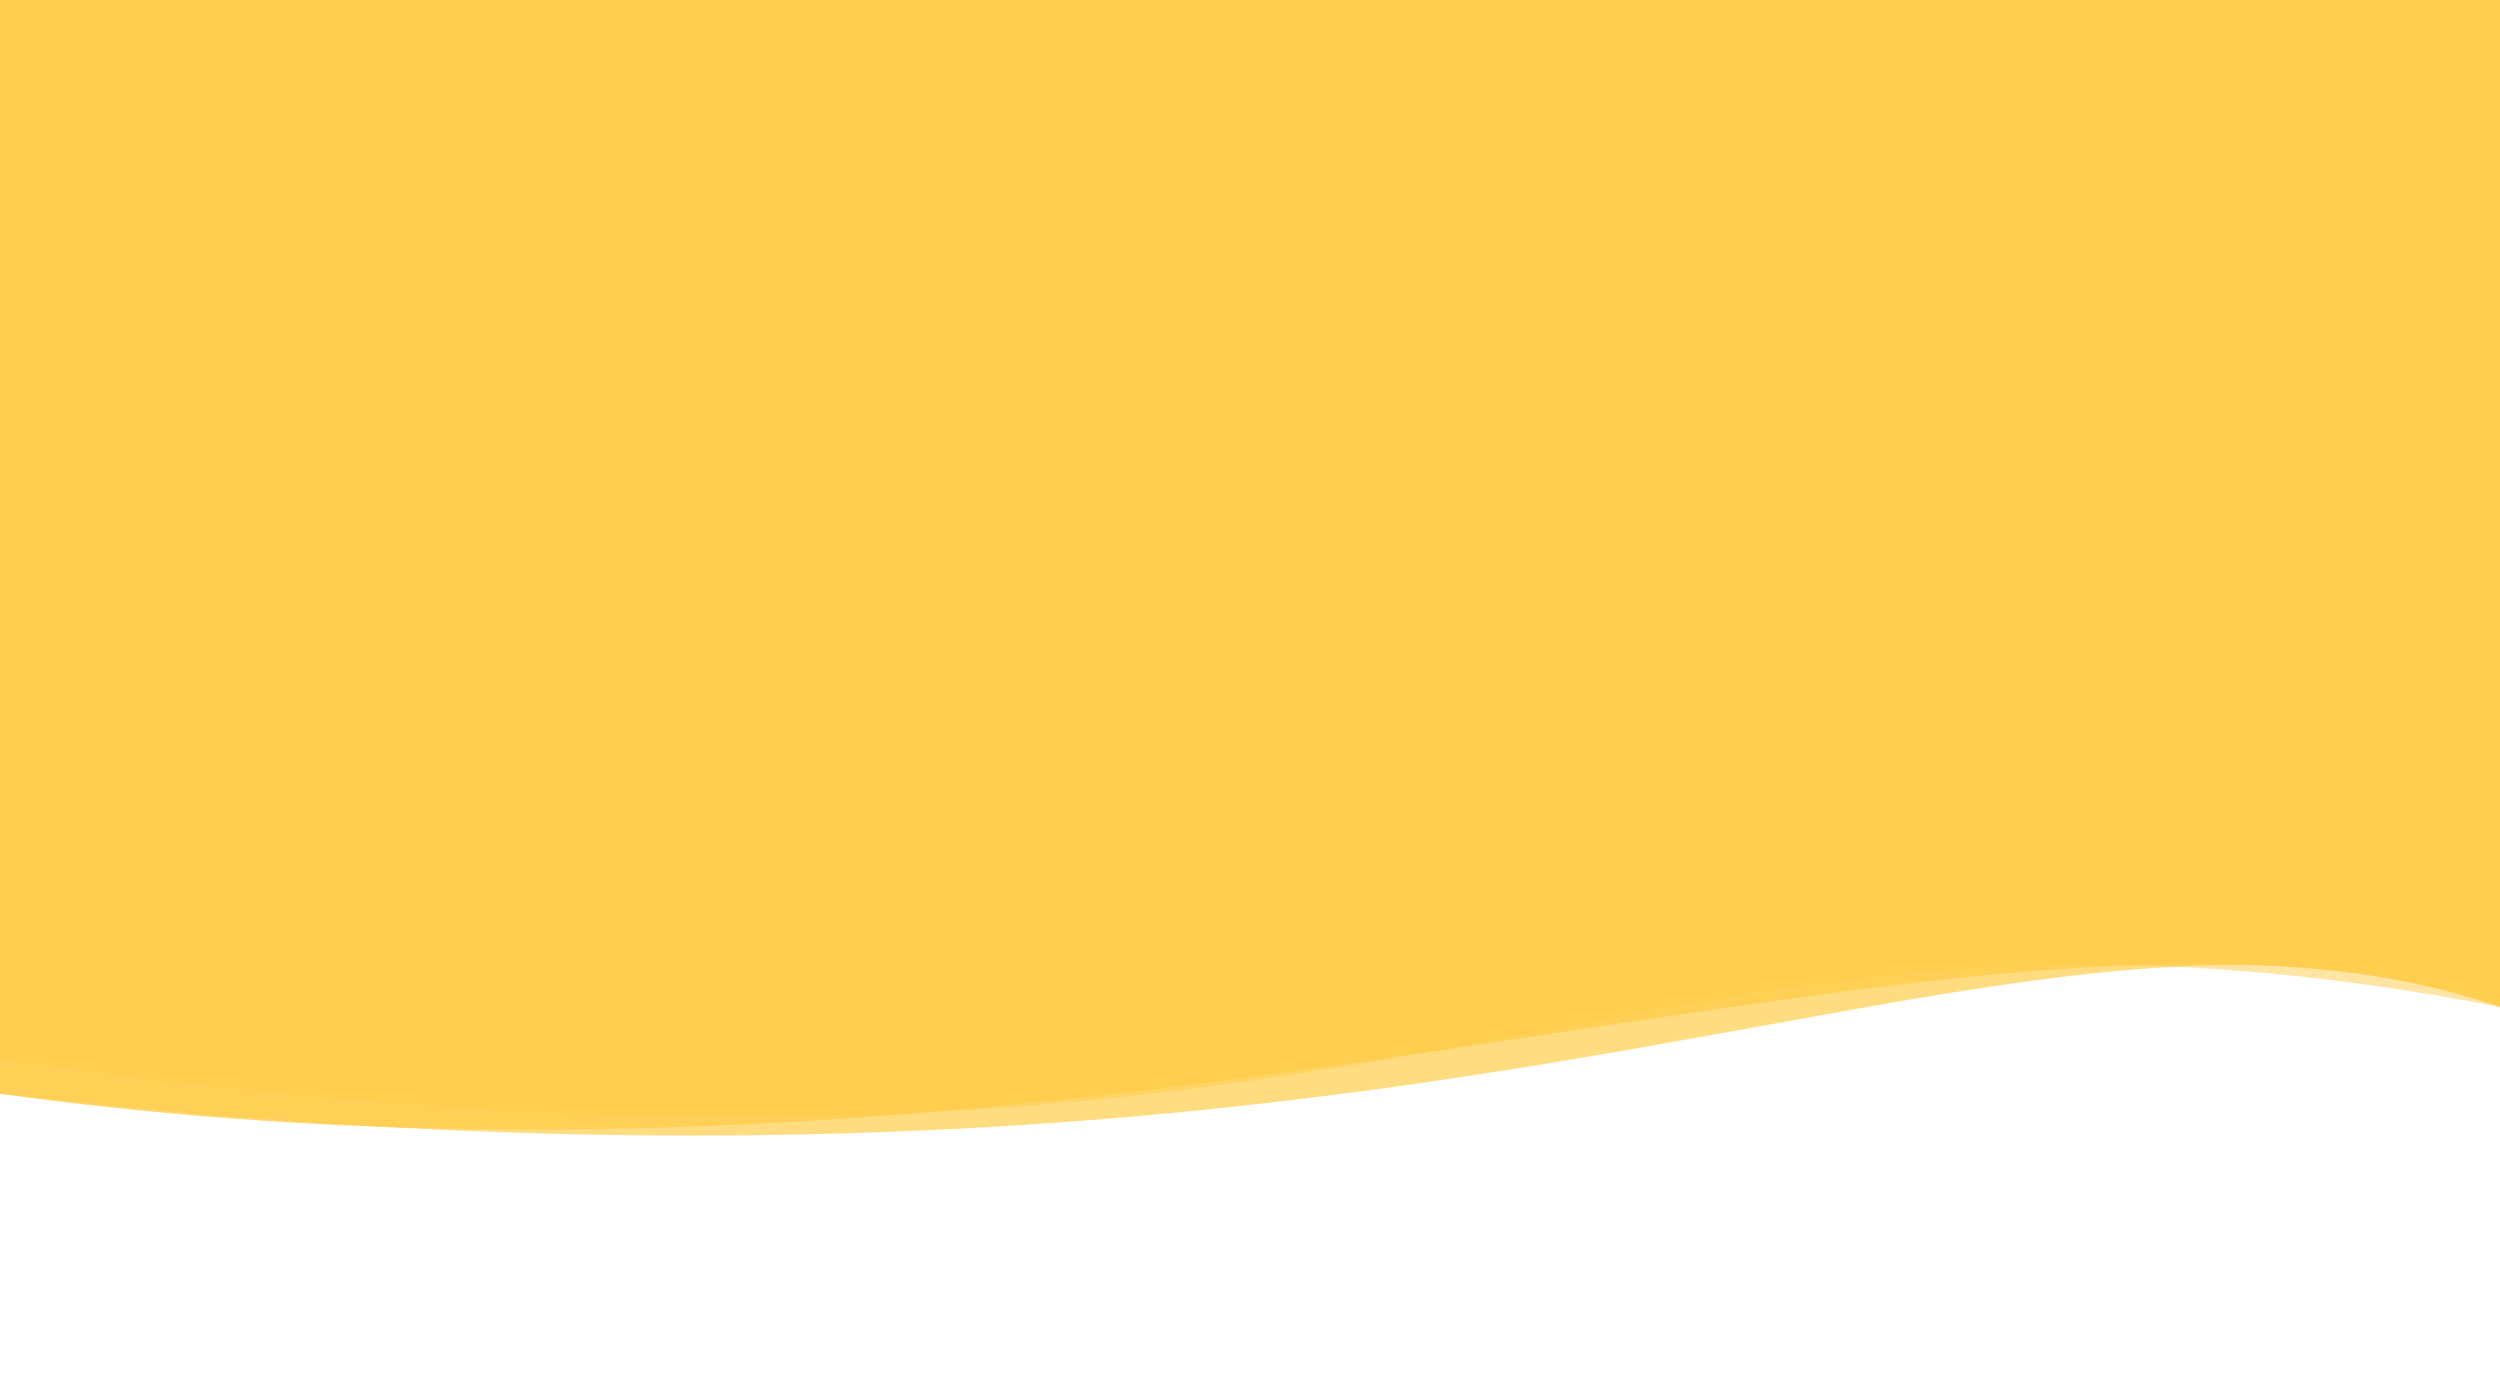 <svg viewBox="0 0 1440 800" xmlns="http://www.w3.org/2000/svg">
  <path d="M 1440 0 L 1440 580 C 1152 480 864 730 0 630 L 0 0 Z" fill="#FFCD4A" opacity="0.7"/>
  <path d="M 1440 0 L 1440 580 C 1152 480 648 720 0 630 L 0 0 Z" fill="#FFCD4A" opacity="0.8"/>
  <path d="M 1440 0 L 1440 580 C 924 480 840 730 0 610 L 0 0 Z" fill="#FFCD4A" opacity="0.5"/>
</svg>
